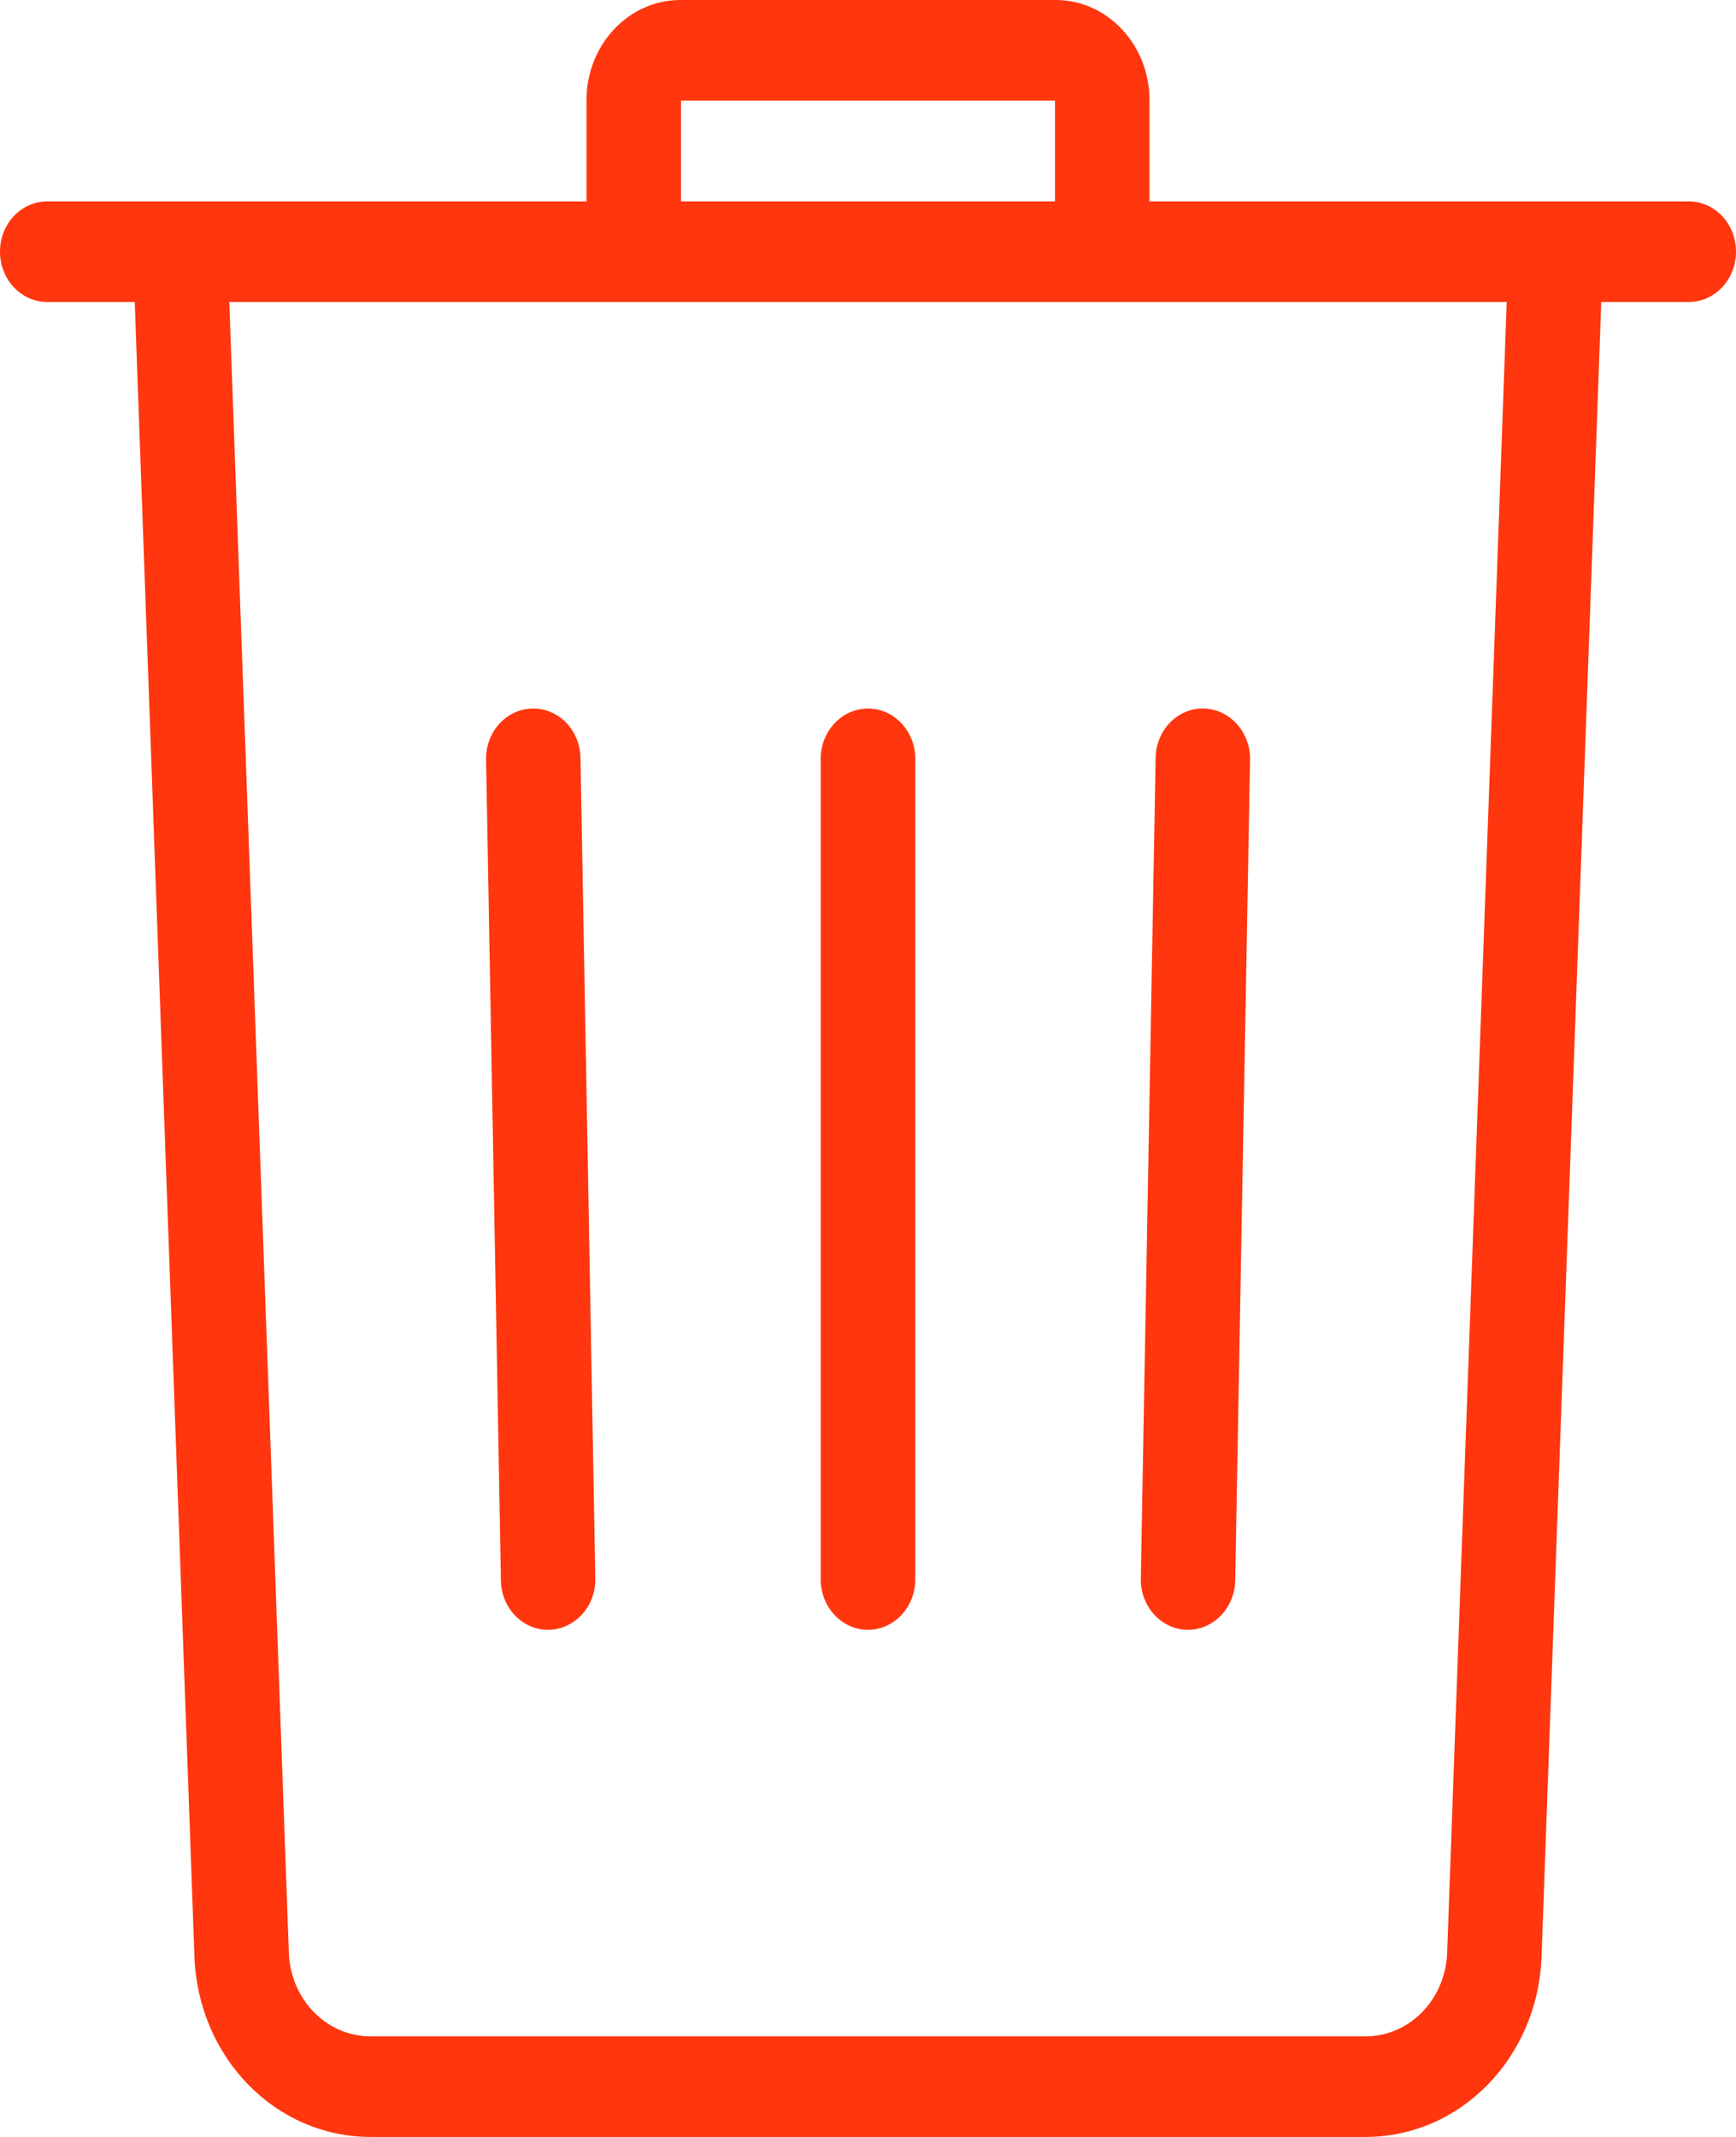 <svg width="13" height="16" viewBox="0 0 13 16" fill="none" xmlns="http://www.w3.org/2000/svg">
<path d="M12.646 1.508H8.608V0.749C8.608 0.336 8.293 0 7.906 0H5.094C4.707 0 4.392 0.336 4.392 0.749V1.508H0.354C0.158 1.508 0 1.676 0 1.884C0 2.092 0.158 2.261 0.354 2.261H1.009L1.456 14.648C1.483 15.406 2.063 16 2.776 16H10.225C10.937 16 11.517 15.406 11.544 14.648L11.991 2.261H12.646C12.842 2.261 13 2.092 13 1.884C13 1.676 12.842 1.508 12.646 1.508ZM5.1 0.753H7.9V1.508H5.1V0.753ZM10.837 14.619C10.825 14.971 10.555 15.247 10.225 15.247H2.776C2.445 15.247 2.175 14.971 2.163 14.619L1.717 2.261H11.283L10.837 14.619Z" fill="#FF360E"/>
<path d="M4.347 5.674C4.343 5.468 4.186 5.305 3.993 5.305C3.991 5.305 3.989 5.305 3.986 5.305C3.791 5.309 3.636 5.481 3.64 5.688L3.751 11.833C3.754 12.039 3.912 12.203 4.104 12.203C4.106 12.203 4.109 12.203 4.111 12.203C4.306 12.198 4.462 12.027 4.458 11.819L4.347 5.674Z" fill="#FF360E"/>
<path d="M6.5 5.305C6.305 5.305 6.146 5.473 6.146 5.681V11.826C6.146 12.034 6.305 12.203 6.5 12.203C6.695 12.203 6.854 12.034 6.854 11.826V5.681C6.854 5.473 6.695 5.305 6.5 5.305Z" fill="#FF360E"/>
<path d="M9.014 5.305C8.819 5.3 8.657 5.466 8.654 5.674L8.543 11.819C8.539 12.027 8.694 12.198 8.889 12.203C8.892 12.203 8.894 12.203 8.896 12.203C9.088 12.203 9.246 12.039 9.25 11.833L9.361 5.688C9.364 5.481 9.209 5.309 9.014 5.305Z" fill="#FF360E"/>
</svg>
